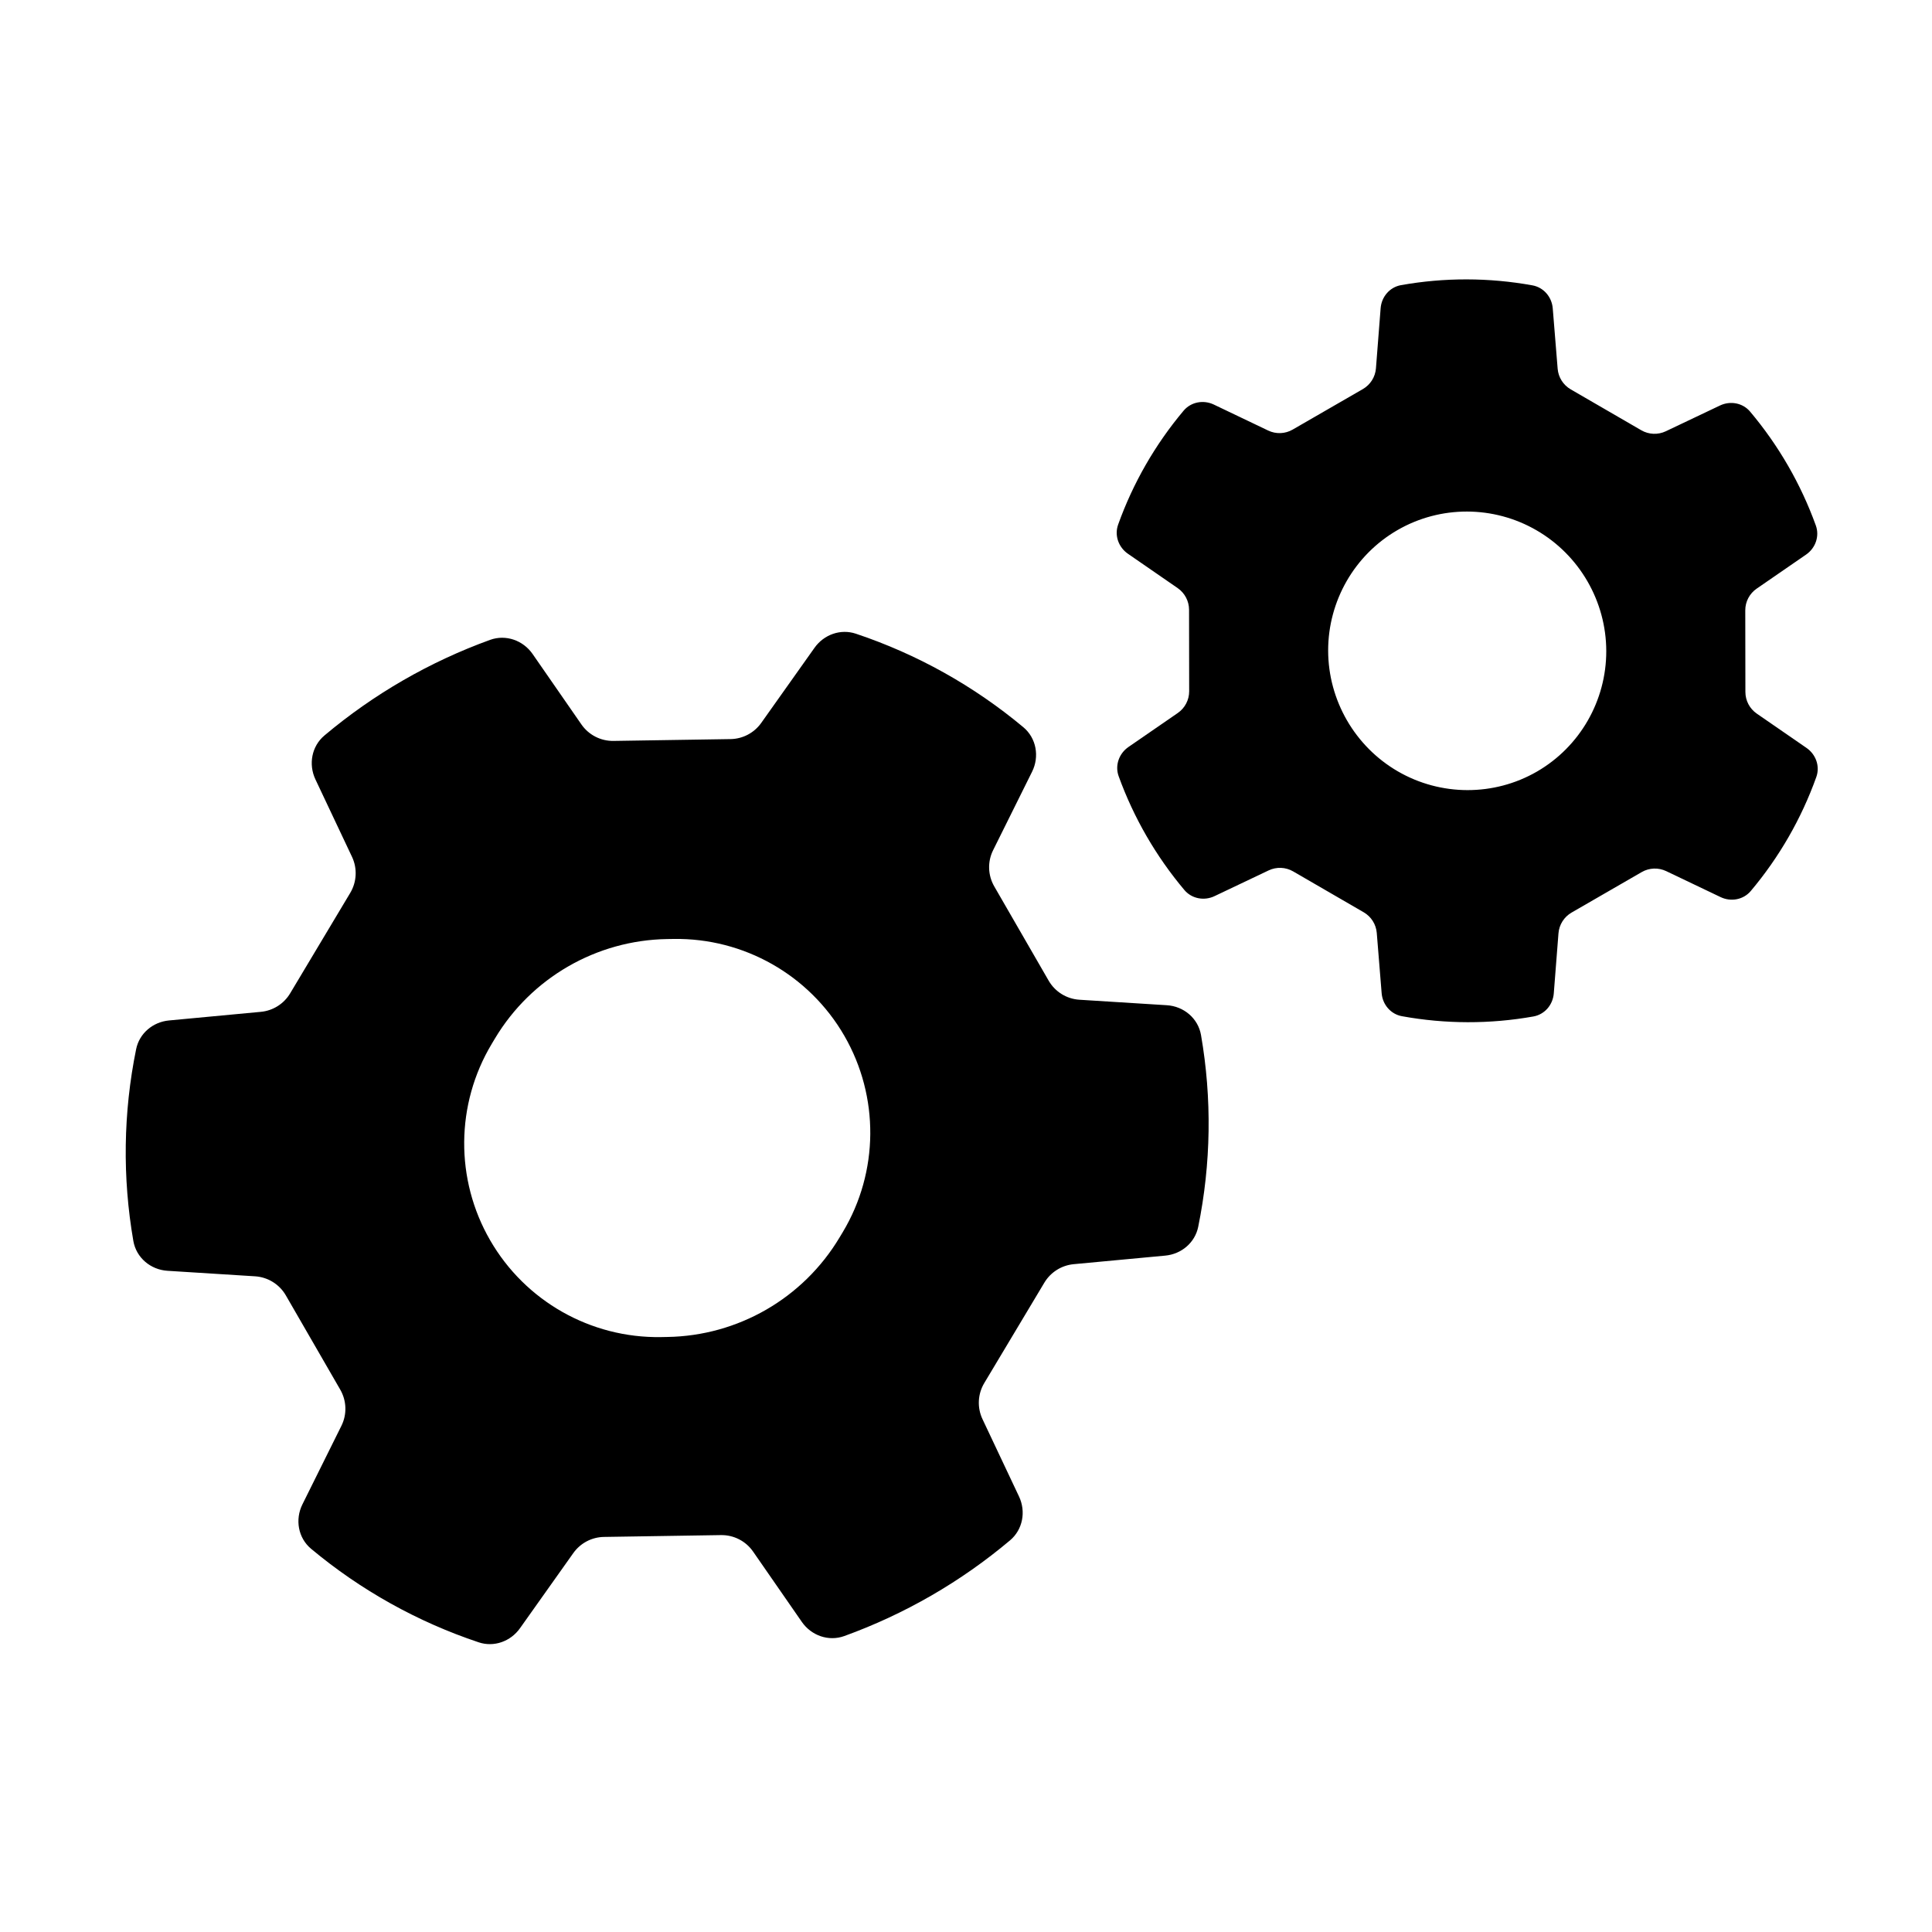 <svg viewBox="0 0 80 80" fill="none">
  <path fill-rule="evenodd" clip-rule="evenodd" d="M24.075 29.997C24.376 30.432 24.875 30.688 25.404 30.68L30.25 30.604C30.756 30.596 31.227 30.348 31.52 29.936L33.728 26.823C34.115 26.278 34.804 26.028 35.439 26.24C37.973 27.087 40.327 28.402 42.376 30.114C42.914 30.564 43.048 31.328 42.736 31.956L41.123 35.204C40.886 35.68 40.904 36.243 41.17 36.704L43.422 40.606C43.688 41.067 44.167 41.364 44.698 41.397L48.315 41.624C49.016 41.667 49.61 42.165 49.731 42.857C50.188 45.488 50.149 48.184 49.615 50.802C49.481 51.457 48.92 51.929 48.254 51.992L44.458 52.347C43.955 52.395 43.504 52.679 43.244 53.113L40.756 57.27C40.484 57.725 40.457 58.285 40.683 58.764L42.195 61.966C42.49 62.59 42.351 63.338 41.824 63.782C39.788 65.497 37.464 66.839 34.961 67.745C34.312 67.98 33.595 67.727 33.202 67.159L31.184 64.248C30.883 63.813 30.384 63.557 29.855 63.565L25.01 63.641C24.504 63.648 24.033 63.897 23.74 64.309L21.532 67.421C21.145 67.967 20.456 68.217 19.822 68.005C17.288 67.159 14.933 65.845 12.883 64.133C12.344 63.684 12.21 62.92 12.523 62.291L14.136 59.042C14.373 58.566 14.355 58.003 14.089 57.542L11.836 53.639C11.57 53.179 11.091 52.882 10.56 52.849L6.938 52.621C6.237 52.578 5.643 52.08 5.522 51.388C5.065 48.758 5.103 46.062 5.637 43.444C5.77 42.789 6.331 42.317 6.997 42.255L10.8 41.898C11.303 41.851 11.754 41.567 12.014 41.133L14.502 36.974C14.774 36.519 14.802 35.959 14.576 35.48L13.061 32.273C12.766 31.648 12.905 30.901 13.433 30.456C15.469 28.742 17.793 27.401 20.295 26.495C20.944 26.261 21.661 26.514 22.054 27.081L24.075 29.997ZM27.628 38.884C24.698 38.93 21.999 40.488 20.494 43.003L20.359 43.229C18.865 45.726 18.84 48.837 20.296 51.357C21.75 53.877 24.456 55.411 27.366 55.366L27.629 55.361C30.56 55.316 33.258 53.758 34.763 51.243L34.899 51.017C36.393 48.52 36.417 45.409 34.962 42.889C33.507 40.369 30.801 38.835 27.892 38.88L27.628 38.884Z" fill="currentColor" />
  <path fill-rule="evenodd" clip-rule="evenodd" d="M72.739 24.375C72.443 24.579 72.267 24.915 72.268 25.274L72.273 28.653C72.273 29.01 72.449 29.345 72.743 29.548L74.805 30.971C75.194 31.24 75.369 31.731 75.209 32.176C74.593 33.897 73.673 35.496 72.496 36.894C72.189 37.258 71.674 37.352 71.246 37.147L68.995 36.072C68.67 35.917 68.291 35.931 67.98 36.111L65.075 37.788C64.764 37.968 64.561 38.289 64.533 38.647L64.339 41.133C64.302 41.607 63.963 42.006 63.495 42.09C61.696 42.41 59.851 42.406 58.052 42.079C57.587 41.995 57.249 41.598 57.211 41.127L57.009 38.631C56.98 38.275 56.778 37.955 56.469 37.776L53.547 36.083C53.236 35.903 52.857 35.887 52.533 36.041L50.291 37.107C49.863 37.311 49.348 37.216 49.042 36.853C47.866 35.456 46.943 33.859 46.321 32.141C46.16 31.695 46.335 31.202 46.726 30.932L48.769 29.524C49.065 29.32 49.241 28.984 49.241 28.625L49.236 25.247C49.235 24.89 49.059 24.556 48.765 24.352L46.704 22.929C46.315 22.66 46.14 22.17 46.299 21.724C46.915 20.003 47.834 18.404 49.011 17.005C49.317 16.642 49.833 16.547 50.262 16.752L52.513 17.828C52.837 17.983 53.216 17.968 53.527 17.788L56.433 16.111C56.744 15.931 56.947 15.61 56.975 15.252L57.169 12.763C57.206 12.289 57.545 11.89 58.013 11.807C59.812 11.486 61.657 11.49 63.456 11.816C63.921 11.901 64.258 12.298 64.296 12.769L64.499 15.268C64.528 15.624 64.73 15.943 65.039 16.122L67.962 17.816C68.273 17.996 68.652 18.012 68.977 17.858L71.221 16.791C71.649 16.587 72.164 16.682 72.469 17.045C73.646 18.442 74.568 20.039 75.189 21.757C75.351 22.203 75.176 22.696 74.785 22.965L72.739 24.375ZM66.512 26.959C66.509 24.902 65.404 22.989 63.625 21.959C61.847 20.928 59.647 20.922 57.867 21.95C56.088 22.977 54.993 24.886 54.996 26.941C54.999 28.997 56.103 30.91 57.883 31.941C59.661 32.971 61.861 32.977 63.641 31.95C65.42 30.922 66.515 29.013 66.512 26.959Z" fill="currentColor" />
</svg>
